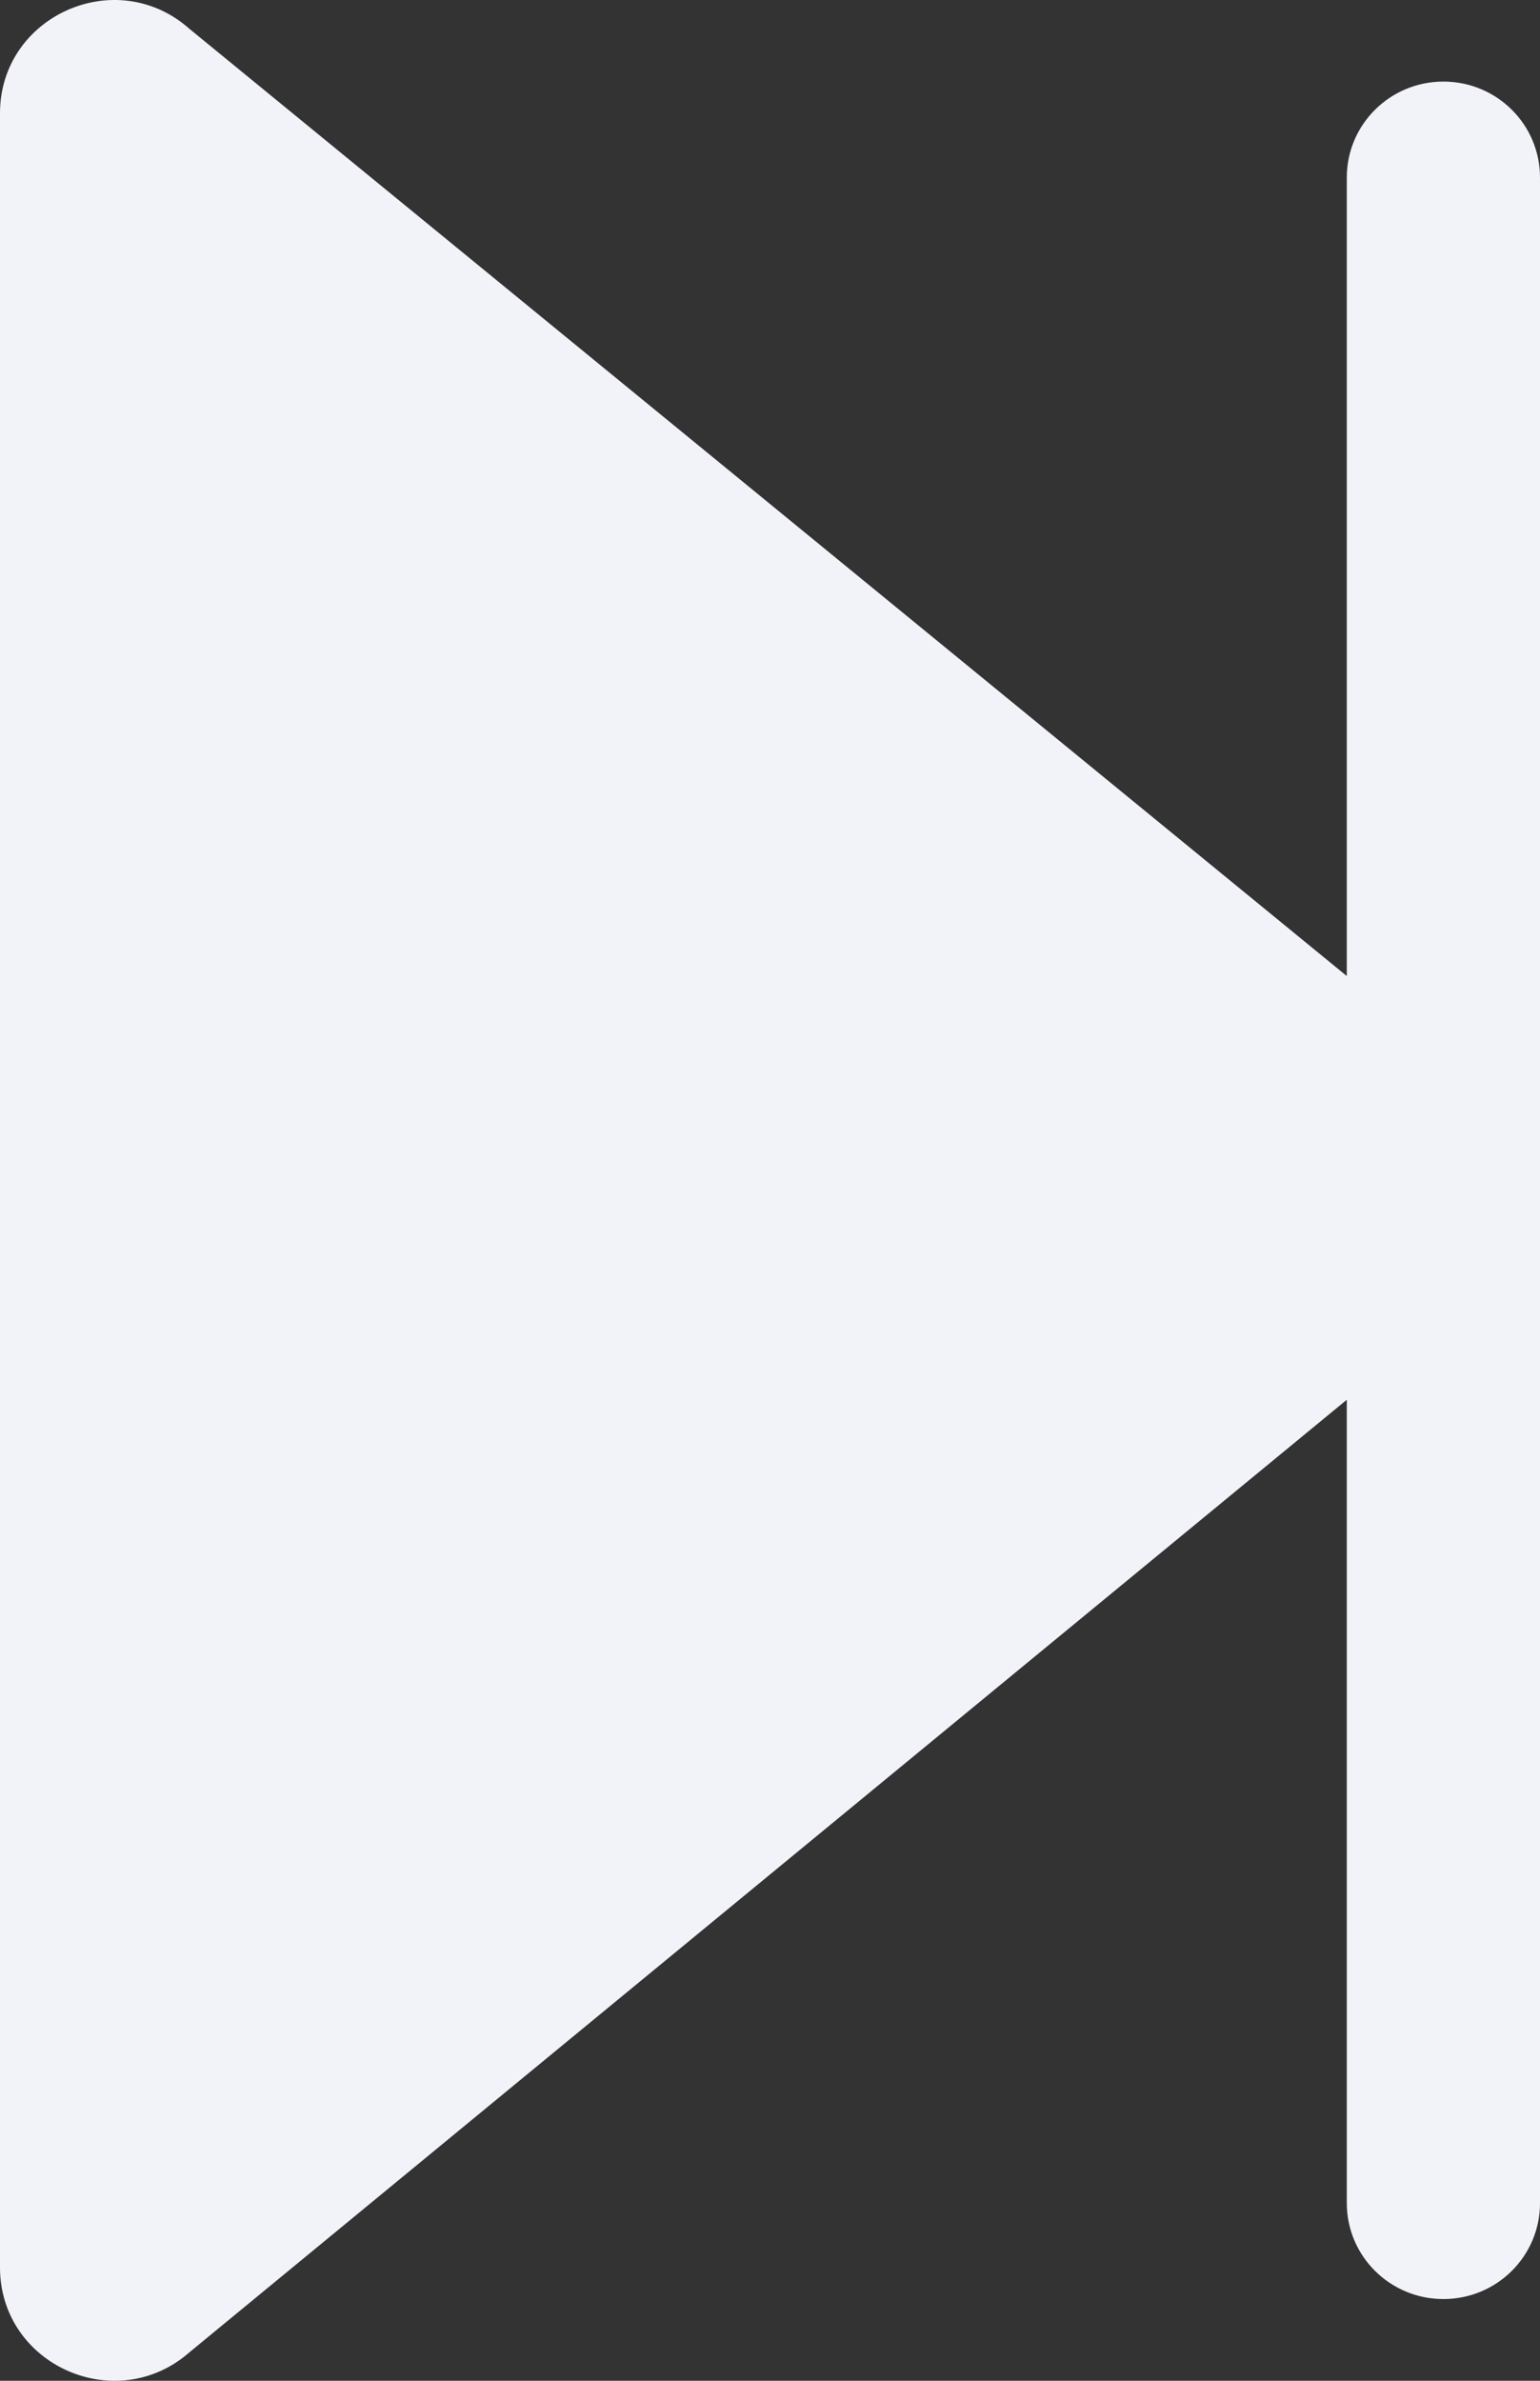 <svg xmlns="http://www.w3.org/2000/svg" width="22" height="34" viewBox="0 0 22 34">
    <rect x="0" y="0" width="22" height="34" fill="#333333" stroke="none"/>
    <path fill="#F2F2F9" fill-rule="nonzero" d="M2.71.415l16.53 13.524V2.535c0-.757.618-1.37 1.38-1.37.763 0 1.38.613 1.38 1.37v28.928c0 .757-.617 1.37-1.38 1.37-.762 0-1.38-.613-1.38-1.37V19.99L2.714 33.587C1.663 34.516 0 33.777 0 32.38V1.618C0 .225 1.663-.518 2.71.415z"/>
</svg>
